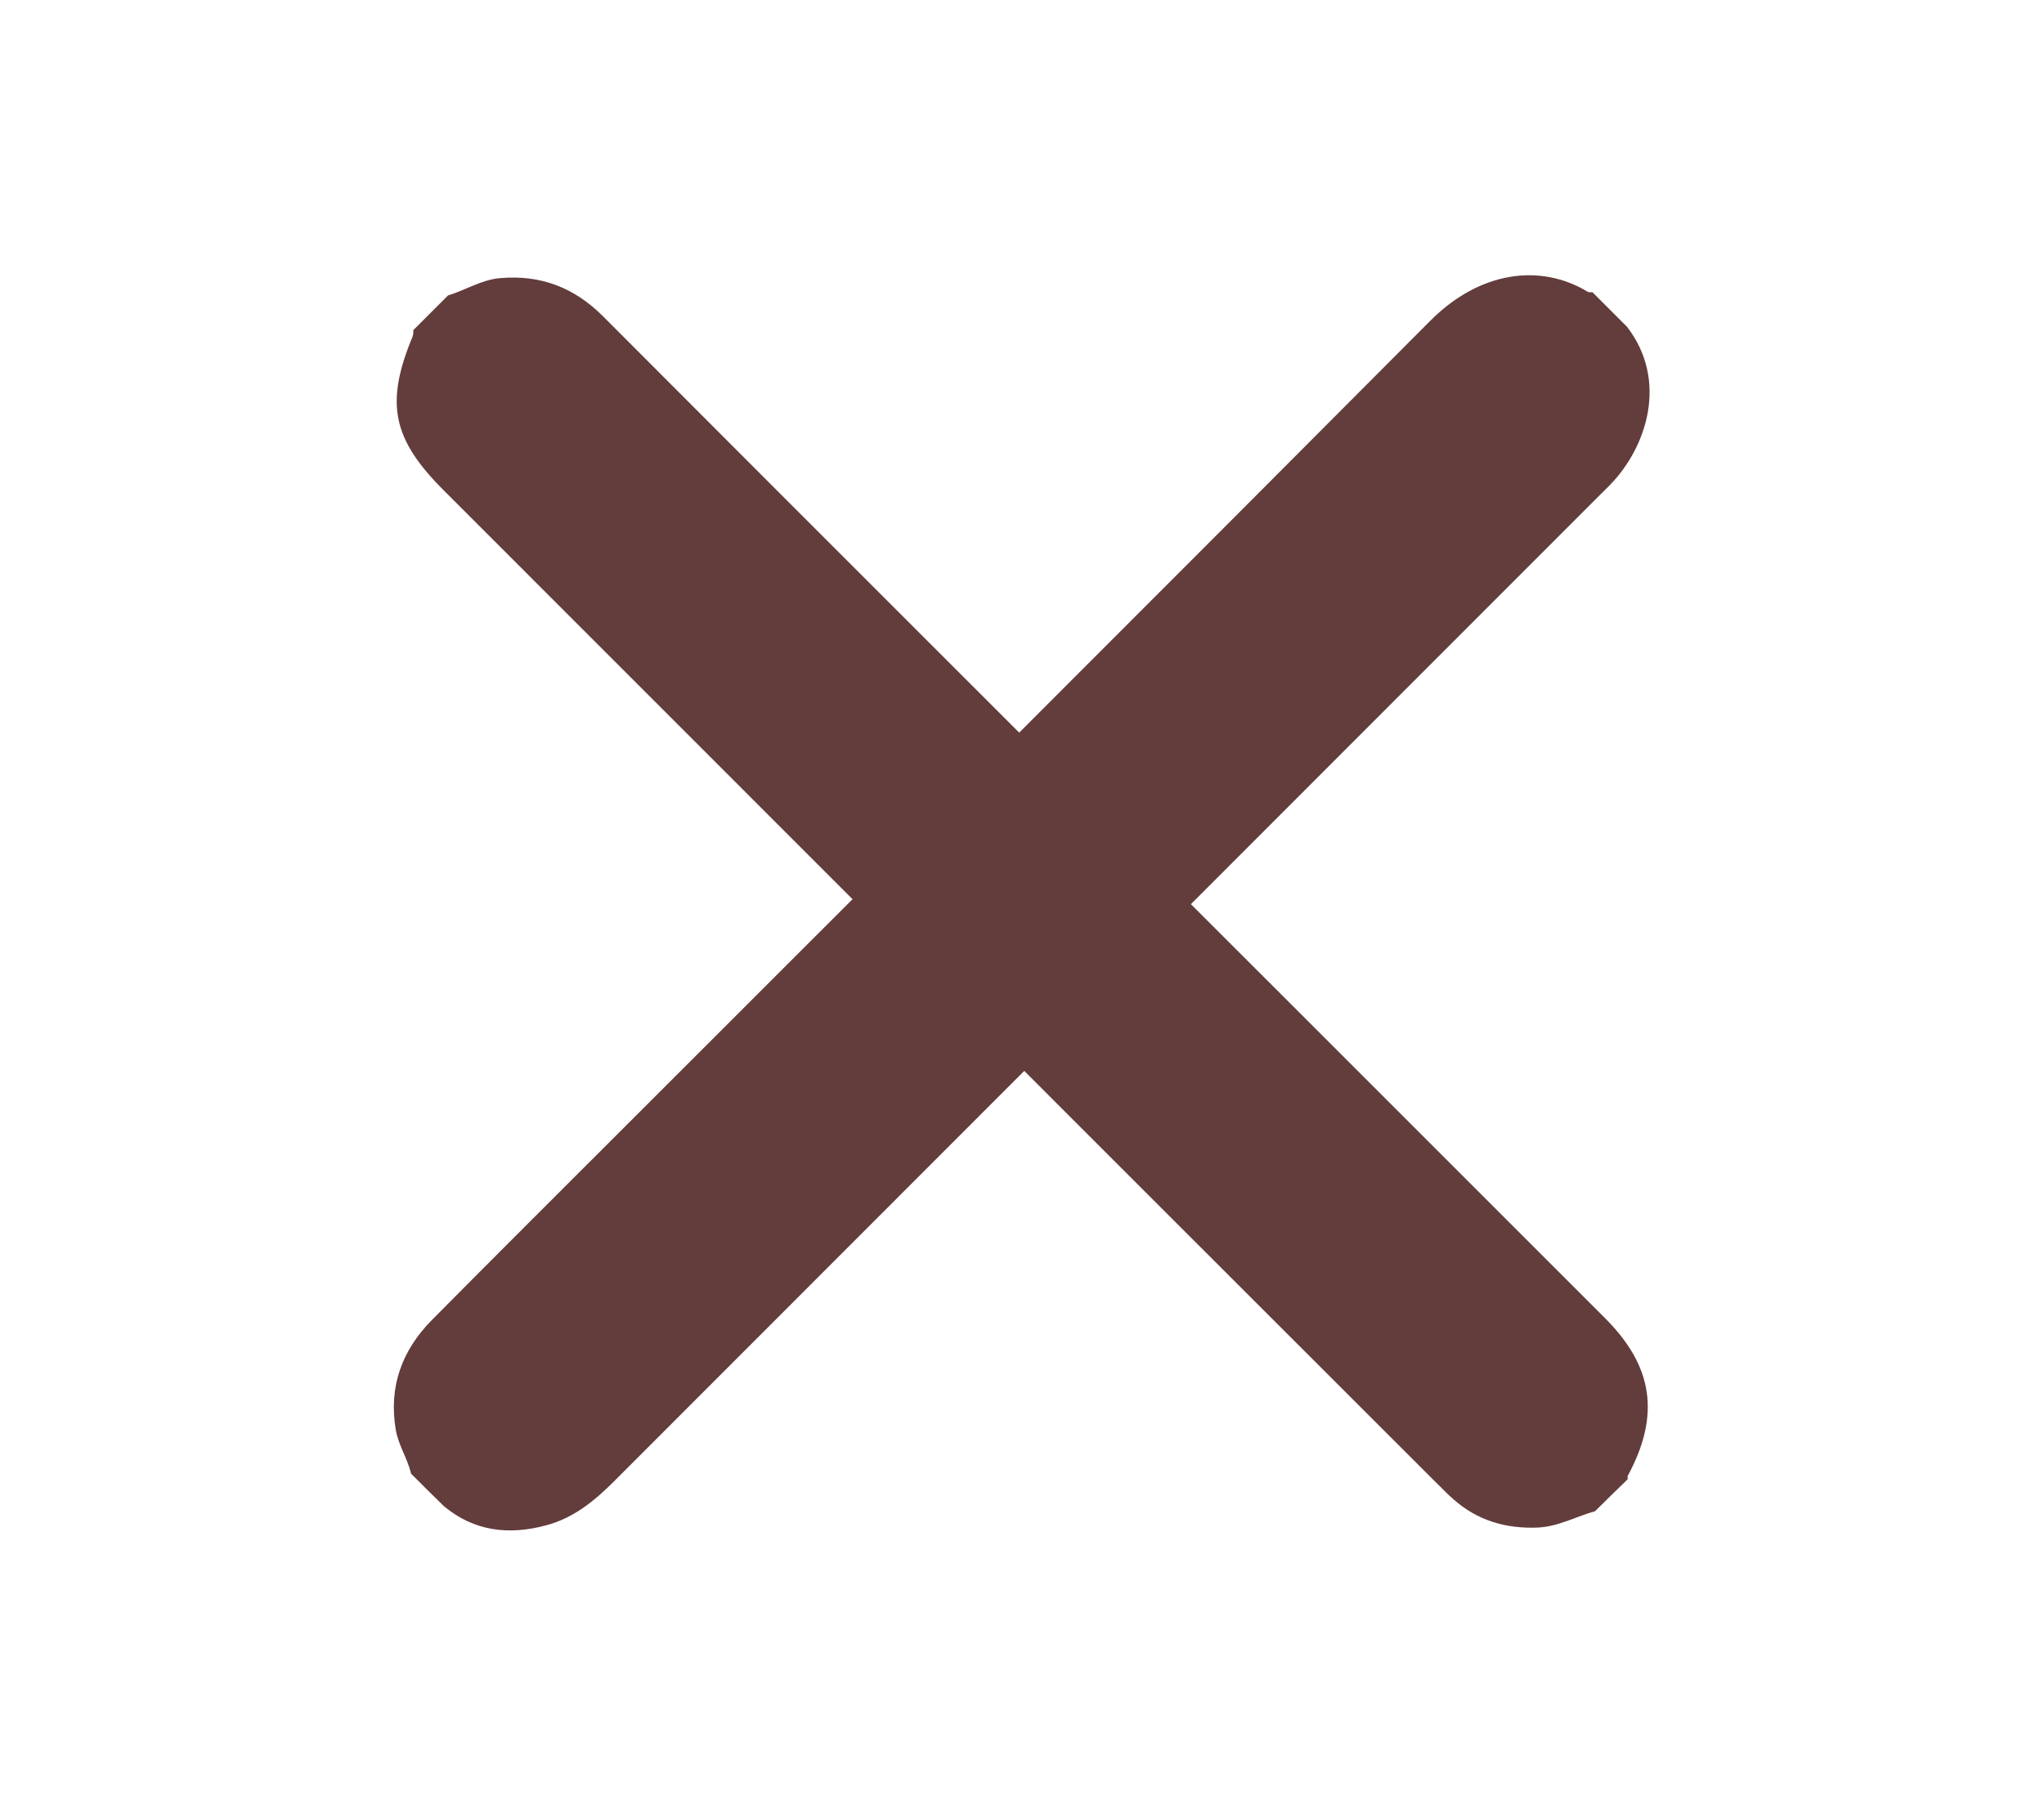 <?xml version="1.0" encoding="utf-8"?>
<!-- Generator: Adobe Illustrator 27.0.0, SVG Export Plug-In . SVG Version: 6.00 Build 0)  -->
<svg version="1.1" id="Layer_1" xmlns="http://www.w3.org/2000/svg" xmlns:xlink="http://www.w3.org/1999/xlink" x="0px" y="0px"
	 viewBox="0 0 626 553" style="enable-background:new 0 0 626 553;" xml:space="preserve">
<style type="text/css">
	.st0{fill:#633C3C;}
</style>
<g>
	<g>
		<path class="st0" d="M125.9,451.4c-1.1-4.7-3.9-8.7-4.7-13.5c-2.2-13.2,1.9-24.3,11.1-33.6c19.9-20.1,40-40.1,60-60.1
			c81.9-81.9,164-163.8,245.7-245.9c15.2-15.3,33.8-17.7,48.3-8.9c0.4,0.2,0.9,0.1,1.4,0.1c3.5,3.5,7.1,7.1,10.6,10.6
			c12.7,16.5,6,36.8-5,48.2c-1,1.1-2.1,2.1-3.2,3.2C389.5,252.2,288.7,353,188,453.8c-6,6-12.4,11.2-20.7,13.4
			c-11.4,3.1-22.1,1.9-31.4-5.9C132.5,458,129.2,454.7,125.9,451.4z"/>
		<path class="st0" d="M488.5,462.9c-5.8,1.6-11.2,4.7-17.5,5c-9.8,0.4-18.4-2.1-25.8-8.6c-1.9-1.6-3.6-3.5-5.4-5.2
			c-101.4-101.3-202.7-202.7-304-304c-15.7-15.7-17.9-26.7-9.4-47.1c0.2-0.6,0.2-1.3,0.2-1.9c3.5-3.5,7.1-7.1,10.6-10.6
			c5.3-1.6,10.2-4.8,15.9-5.3c12.4-1.1,22.7,2.8,31.6,11.7c71.7,71.9,143.6,143.6,215.4,215.4c30.5,30.5,61,61,91.5,91.5
			c14.8,14.8,16.9,29.8,6.9,48.3c-0.1,0.2,0,0.6,0,1C495.1,456.4,491.8,459.6,488.5,462.9z"/>
	</g>
</g>
</svg>
